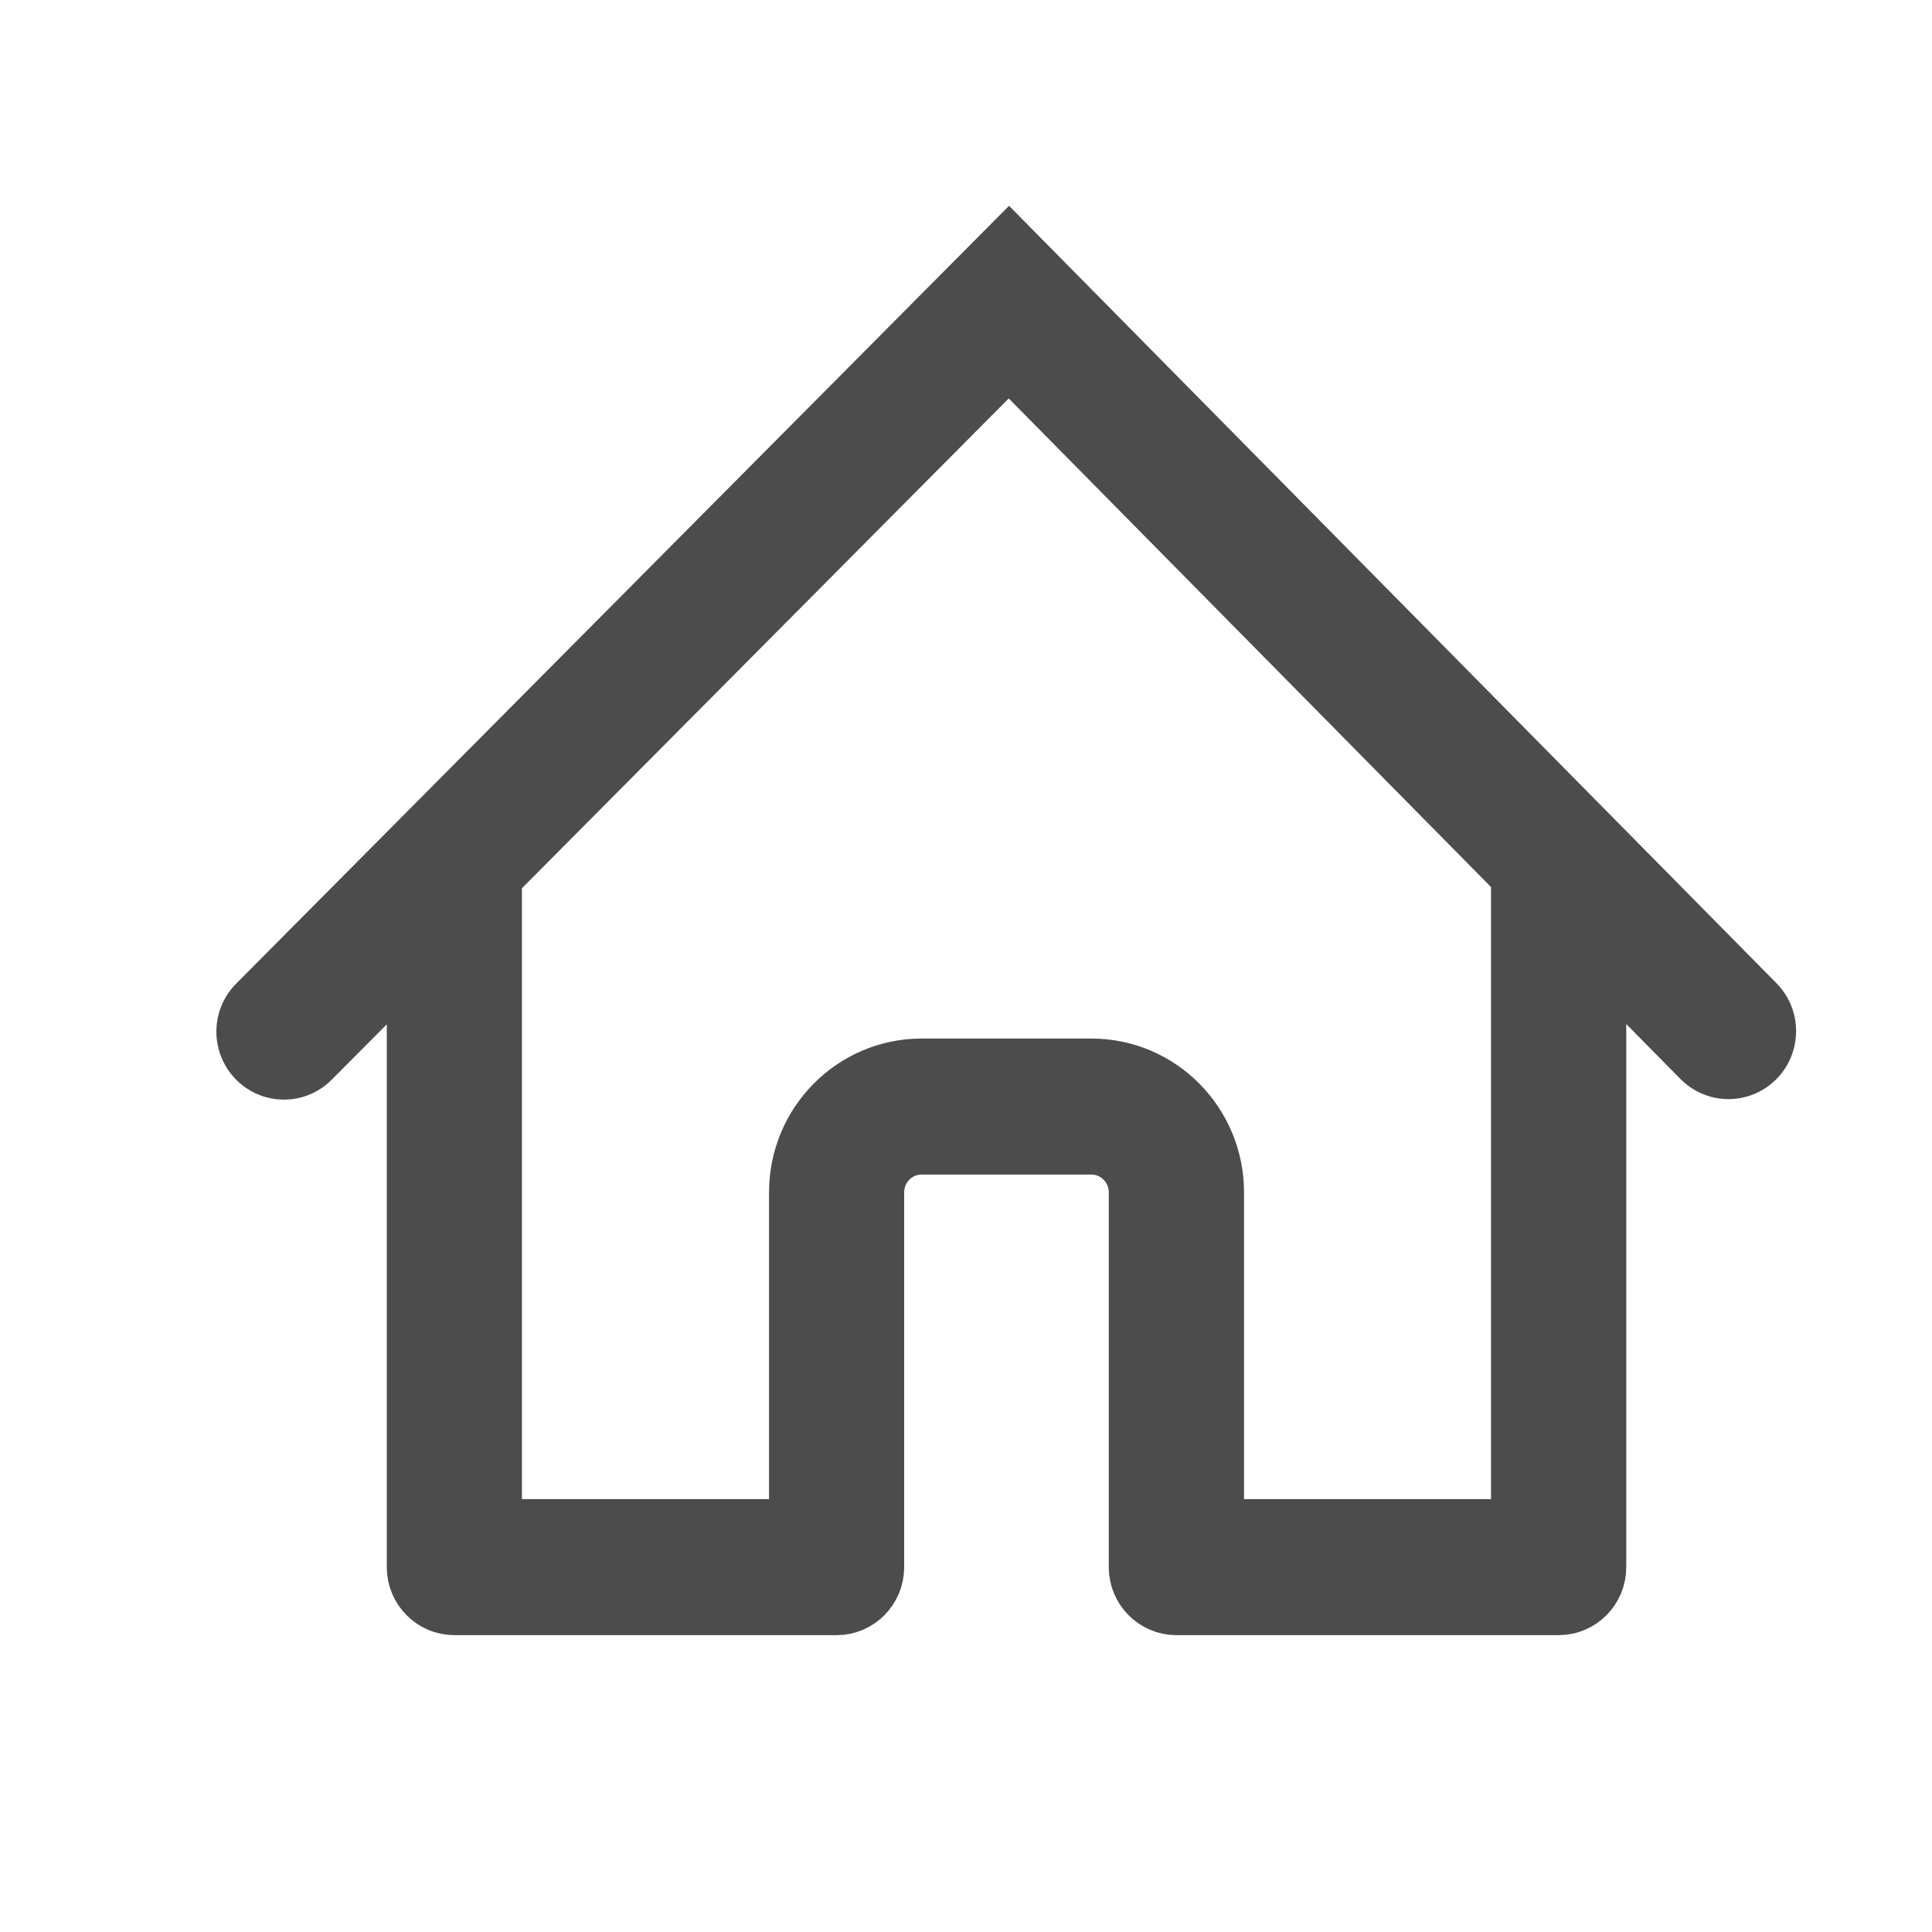 <svg width="20" height="20" viewBox="0 0 20 20" fill="none" xmlns="http://www.w3.org/2000/svg">
<g id="Symbols">
<g id="Men&#195;&#186;-lateral">
<g id="healthicons:home-alt-outline-copy">
<path id="Shape" fill-rule="evenodd" clip-rule="evenodd" d="M18.205 10.361L10.445 2.5L2.635 10.36C2.52 10.471 2.474 10.636 2.514 10.791C2.554 10.947 2.674 11.068 2.828 11.109C2.981 11.149 3.145 11.104 3.255 10.988L4.264 9.974V16.223C4.264 16.468 4.461 16.667 4.704 16.667H8.661C8.903 16.667 9.1 16.468 9.1 16.223V12.343C9.1 12.098 9.297 11.899 9.54 11.899H11.299C11.541 11.899 11.738 12.098 11.738 12.343V16.223C11.738 16.468 11.935 16.667 12.178 16.667H16.135C16.378 16.667 16.575 16.468 16.575 16.223V9.967L17.582 10.988C17.693 11.1 17.855 11.144 18.007 11.103C18.159 11.062 18.277 10.943 18.318 10.79C18.359 10.636 18.316 10.473 18.205 10.361ZM15.695 9.076L10.443 3.755L5.143 9.088V15.779H8.221V12.343C8.221 11.608 8.812 11.011 9.54 11.011H11.299C12.027 11.011 12.618 11.608 12.618 12.343V15.779H15.695V9.076Z" fill="#4C4C4C" stroke="#4C4C4C" stroke-width="0.52"/>
</g>
</g>
</g>
</svg>

